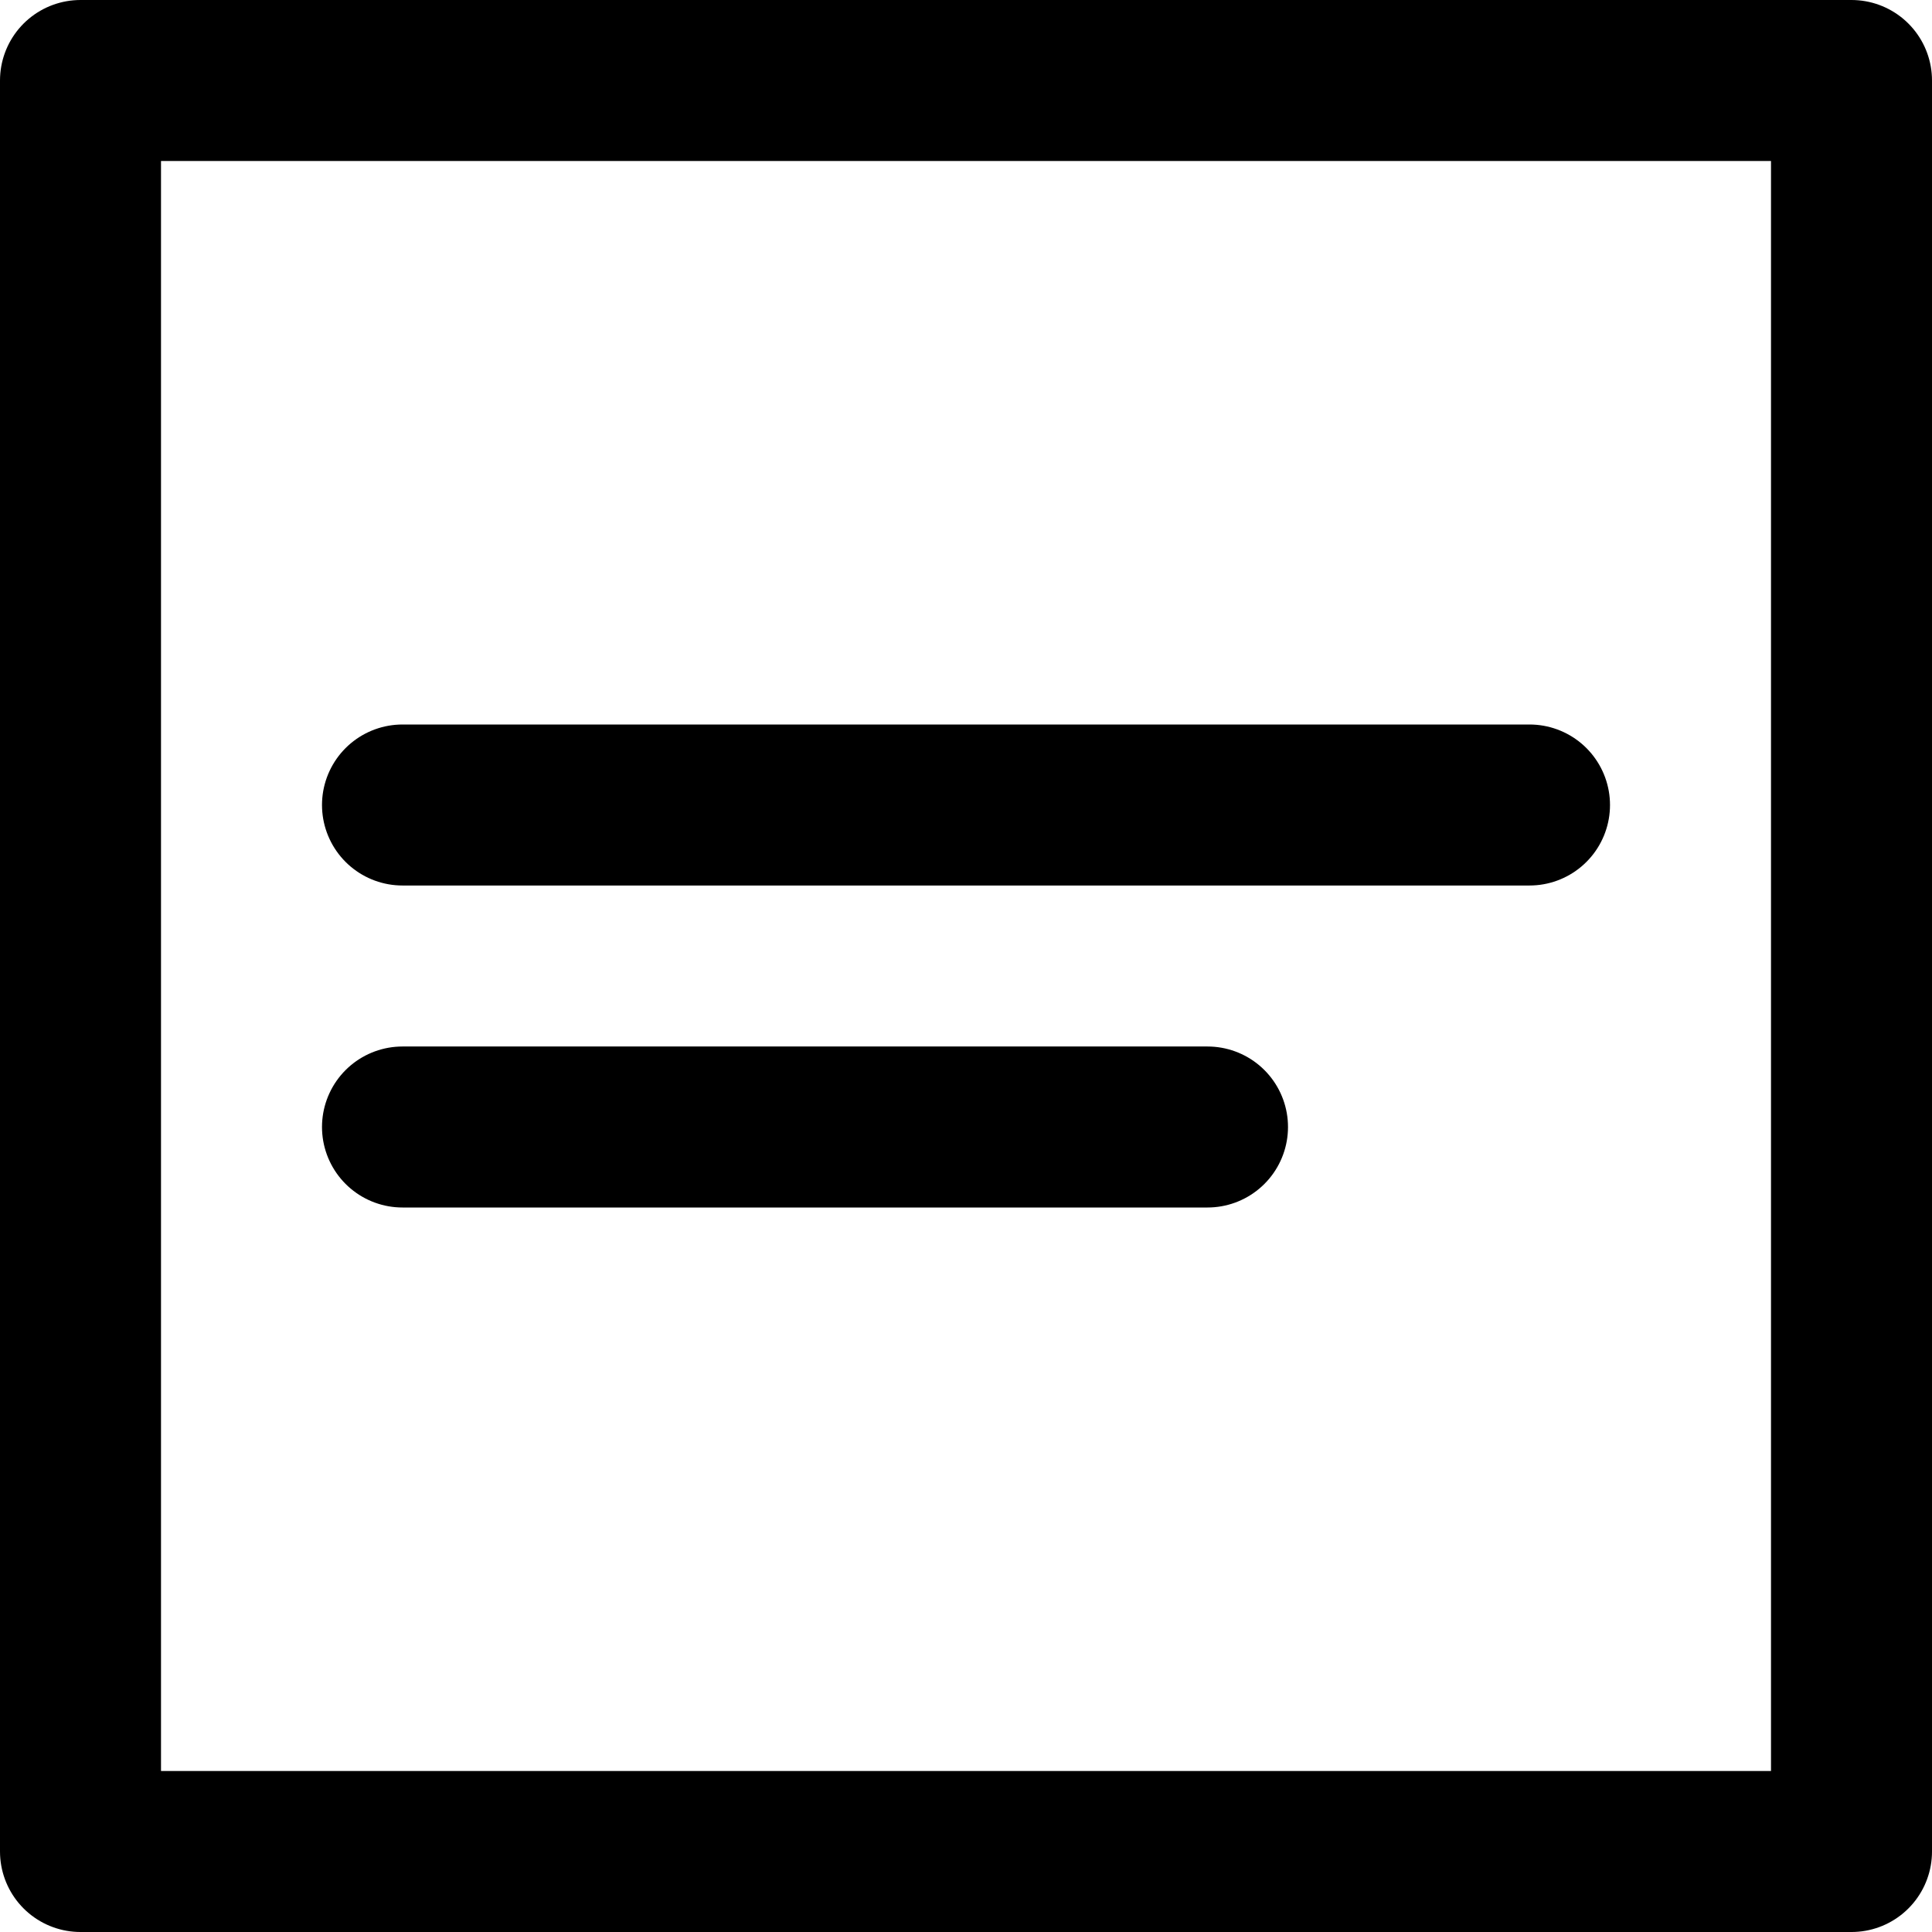 <?xml version="1.0" encoding="UTF-8"?>
<svg width="48px" height="48px" viewBox="0 0 48 48" version="1.1" xmlns="http://www.w3.org/2000/svg" xmlns:xlink="http://www.w3.org/1999/xlink">
    <!-- Generator: Sketch 50.2 (55047) - http://www.bohemiancoding.com/sketch -->
    <title>editors/align-text-middle-r</title>
    <desc>Created with Sketch.</desc>
    <defs></defs>
    <g id="editors/align-text-middle-r" stroke="none" stroke-width="1" fill="none" fill-rule="evenodd" stroke-linecap="round" stroke-linejoin="round">
        <rect class="fillColor" id="Rectangle" stroke="#000000" stroke-width="4" x="2" y="2" width="44" height="44"></rect>
        <path class="innerStrokeColor" d="M10,20 L38,20" id="Path-245" stroke="#000000" stroke-width="4"></path>
        <path class="innerStrokeColor" d="M10,28 L30,28" id="Path-246" stroke="#000000" stroke-width="4"></path>
    </g>
</svg>
